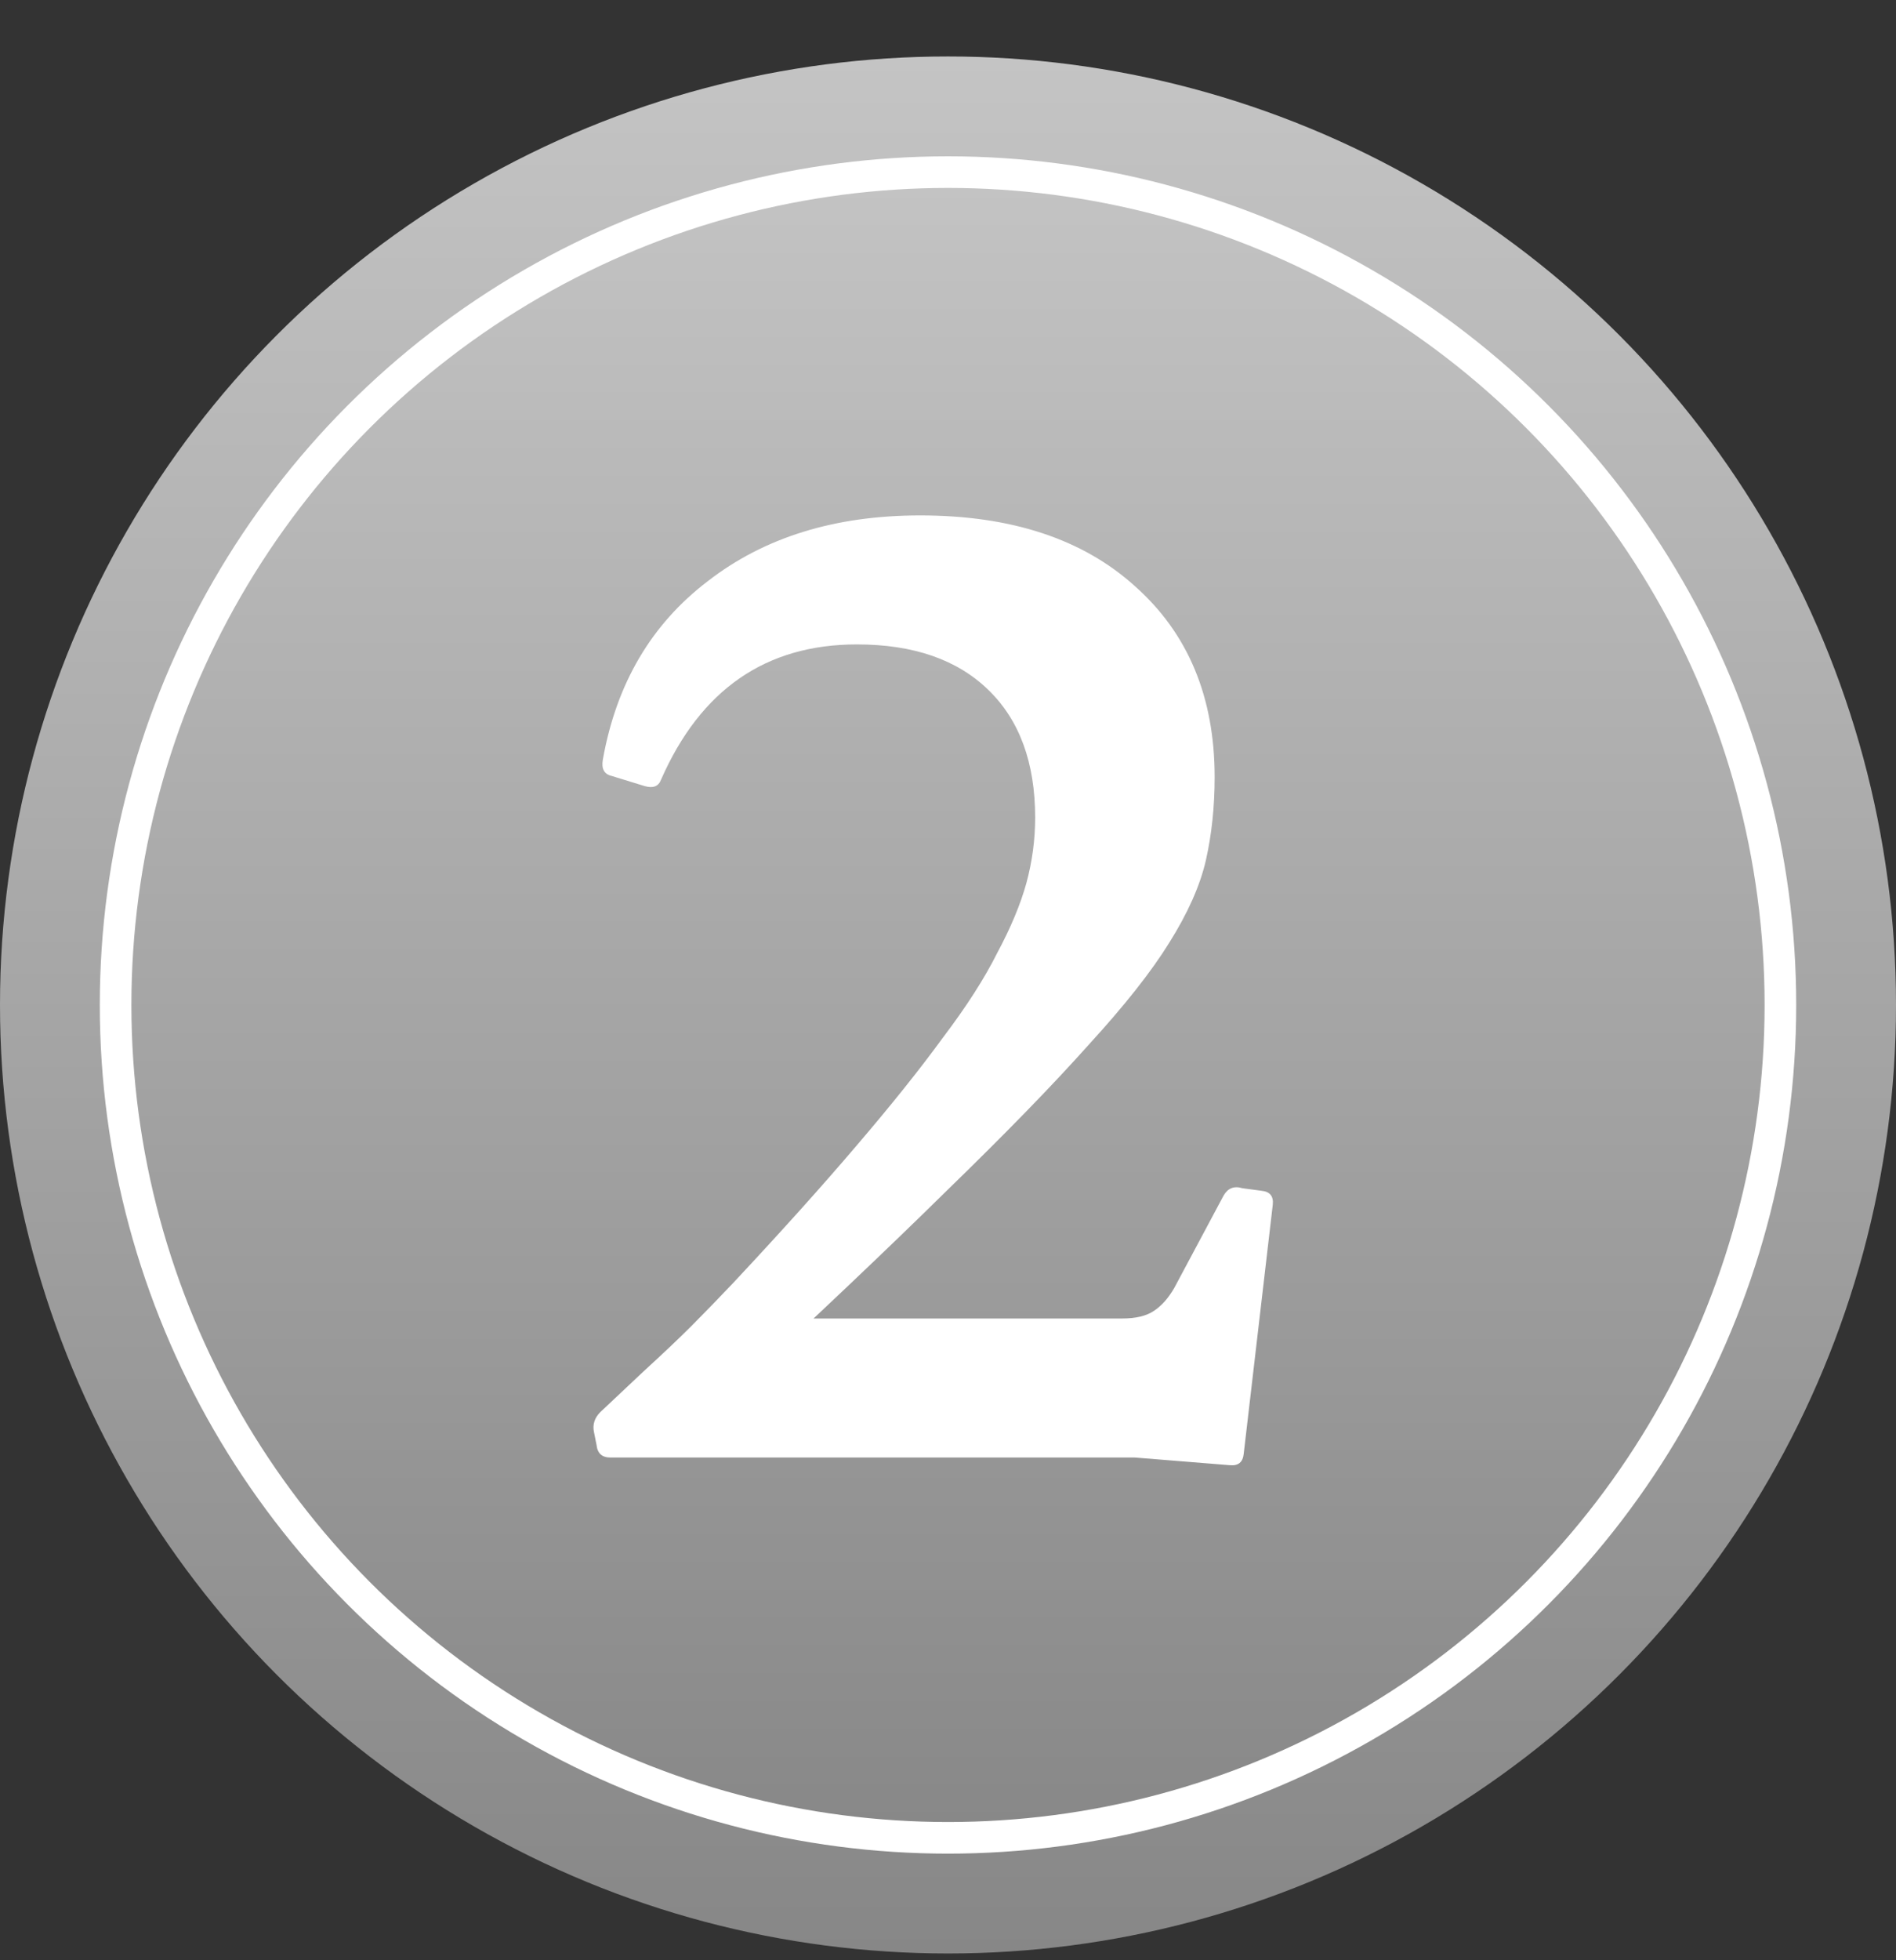 <svg width="30" height="31" viewBox="0 0 30 31" fill="none" xmlns="http://www.w3.org/2000/svg">
<rect x="0" y="0" width="30" height="31" fill="#333333" stroke="none"/>
<circle cx="15" cy="15.893" r="15" fill="url(#paint0_linear_80_79)"/>
<circle cx="15" cy="15.893" r="13.171" fill="url(#paint1_linear_80_79)" stroke="white" stroke-width="0.5"/>
<path d="M9.659 23.05C9.526 23.05 9.453 22.984 9.439 22.851L9.399 22.651C9.373 22.53 9.406 22.424 9.499 22.331L10.179 21.691C10.486 21.41 10.739 21.171 10.939 20.971C11.139 20.77 11.359 20.544 11.599 20.291C12.373 19.464 13.026 18.737 13.559 18.11C14.106 17.471 14.559 16.904 14.919 16.41C15.293 15.917 15.579 15.47 15.779 15.07C15.993 14.671 16.146 14.304 16.239 13.97C16.333 13.624 16.379 13.277 16.379 12.931C16.379 12.064 16.133 11.39 15.639 10.911C15.146 10.431 14.453 10.191 13.559 10.191C12.119 10.191 11.086 10.904 10.459 12.331C10.419 12.437 10.333 12.47 10.199 12.431L9.679 12.271C9.559 12.244 9.513 12.157 9.539 12.011C9.753 10.81 10.306 9.871 11.199 9.191C12.093 8.497 13.213 8.151 14.559 8.151C15.999 8.151 17.133 8.524 17.959 9.271C18.799 10.017 19.219 11.024 19.219 12.29C19.219 12.757 19.173 13.197 19.079 13.611C18.986 14.011 18.793 14.444 18.499 14.911C18.219 15.364 17.793 15.904 17.219 16.53C16.659 17.157 15.913 17.924 14.979 18.831C14.059 19.737 12.899 20.837 11.499 22.131L11.719 20.851H17.759C17.973 20.851 18.139 20.811 18.259 20.73C18.379 20.651 18.486 20.53 18.579 20.37L19.359 18.91C19.426 18.791 19.526 18.75 19.659 18.791L19.959 18.831C20.093 18.844 20.153 18.917 20.139 19.05L19.679 22.991C19.666 23.124 19.593 23.184 19.459 23.171L17.959 23.05H9.659Z" fill="white"/>
<defs>
<linearGradient id="paint0_linear_80_79" x1="15" y1="0.893" x2="15" y2="30.893" gradientUnits="userSpaceOnUse">
<stop stop-color="#C4C4C4"/>
<stop offset="1" stop-color="#878787"/>
</linearGradient>
<linearGradient id="paint1_linear_80_79" x1="15" y1="2.472" x2="15" y2="29.314" gradientUnits="userSpaceOnUse">
<stop stop-color="#C4C4C4"/>
<stop offset="1" stop-color="#878787"/>
</linearGradient>
</defs>
</svg>
